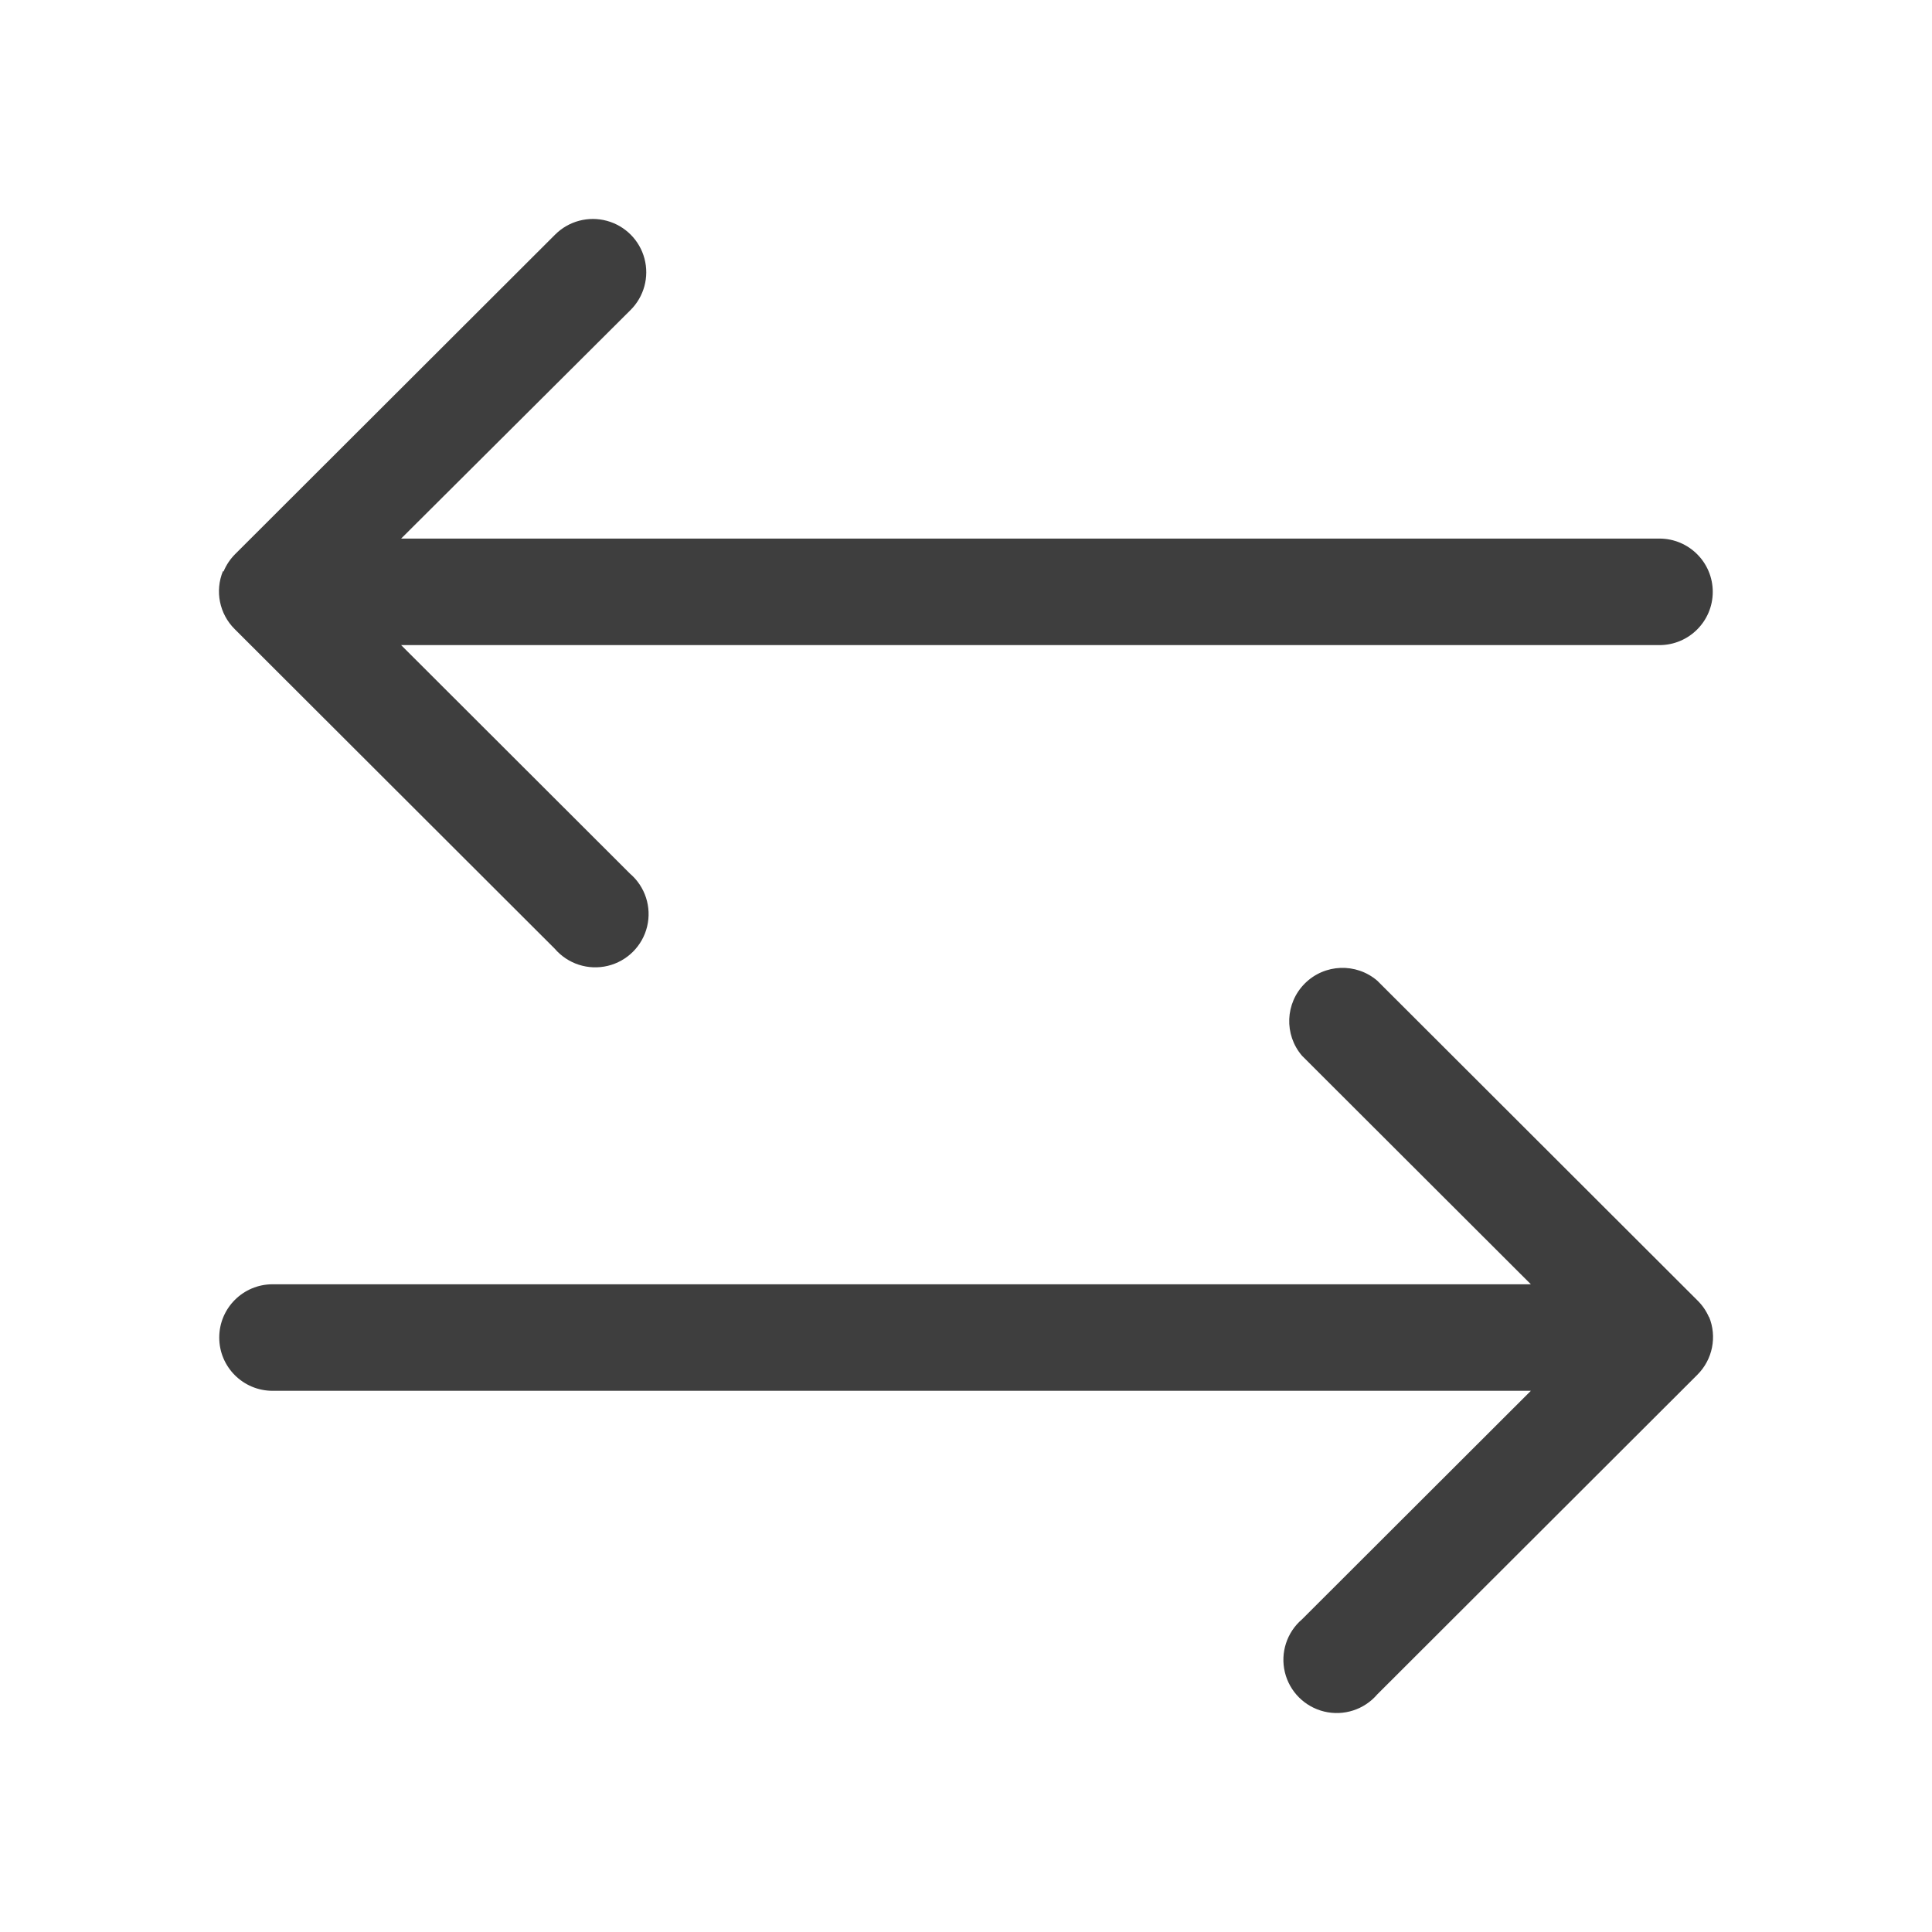 <svg xmlns="http://www.w3.org/2000/svg" xmlns:xlink="http://www.w3.org/1999/xlink" width="150" height="150" version="1.1" viewBox="0 0 150 150"><title>icon/footer-icon/transfer_default</title><desc>Created with Sketch.</desc><g id="icon/footer-icon/transfer_default" fill="none" fill-rule="evenodd" stroke="none" stroke-width="1"><g id="noun_transfer_2613176" fill="#3E3E3E" fill-rule="nonzero" transform="translate(17, 17)"><path id="Shape" d="M0.353,27.379 C0.563,26.868 0.872,26.404 1.264,26.014 L26.112,1.202 C27.162,0.16 28.69,-0.243 30.118,0.145 C31.547,0.533 32.66,1.652 33.038,3.081 C33.416,4.51 33.002,6.032 31.951,7.074 L14.144,24.815 L111.837,24.815 C114.124,24.815 115.978,26.667 115.978,28.951 C115.978,31.235 114.124,33.086 111.837,33.086 L14.144,33.086 L31.91,50.827 C33.092,51.838 33.606,53.425 33.243,54.935 C32.879,56.446 31.697,57.626 30.185,57.989 C28.672,58.352 27.083,57.838 26.071,56.658 L1.223,31.845 C0.033,30.665 -0.326,28.886 0.312,27.338 L0.353,27.379 Z M115.688,85.275 C115.474,84.779 115.165,84.329 114.777,83.952 L89.929,59.139 C88.286,57.734 85.837,57.829 84.307,59.356 C82.778,60.884 82.683,63.33 84.09,64.97 L101.856,82.711 L4.163,82.711 C1.876,82.711 0.022,84.563 0.022,86.847 C0.022,89.131 1.876,90.982 4.163,90.982 L101.856,90.982 L84.09,108.723 C82.908,109.734 82.394,111.321 82.757,112.832 C83.121,114.342 84.303,115.522 85.815,115.885 C87.328,116.249 88.917,115.735 89.929,114.554 L114.777,89.742 C115.967,88.562 116.326,86.782 115.688,85.234 L115.688,85.275 Z"/></g></g></svg>